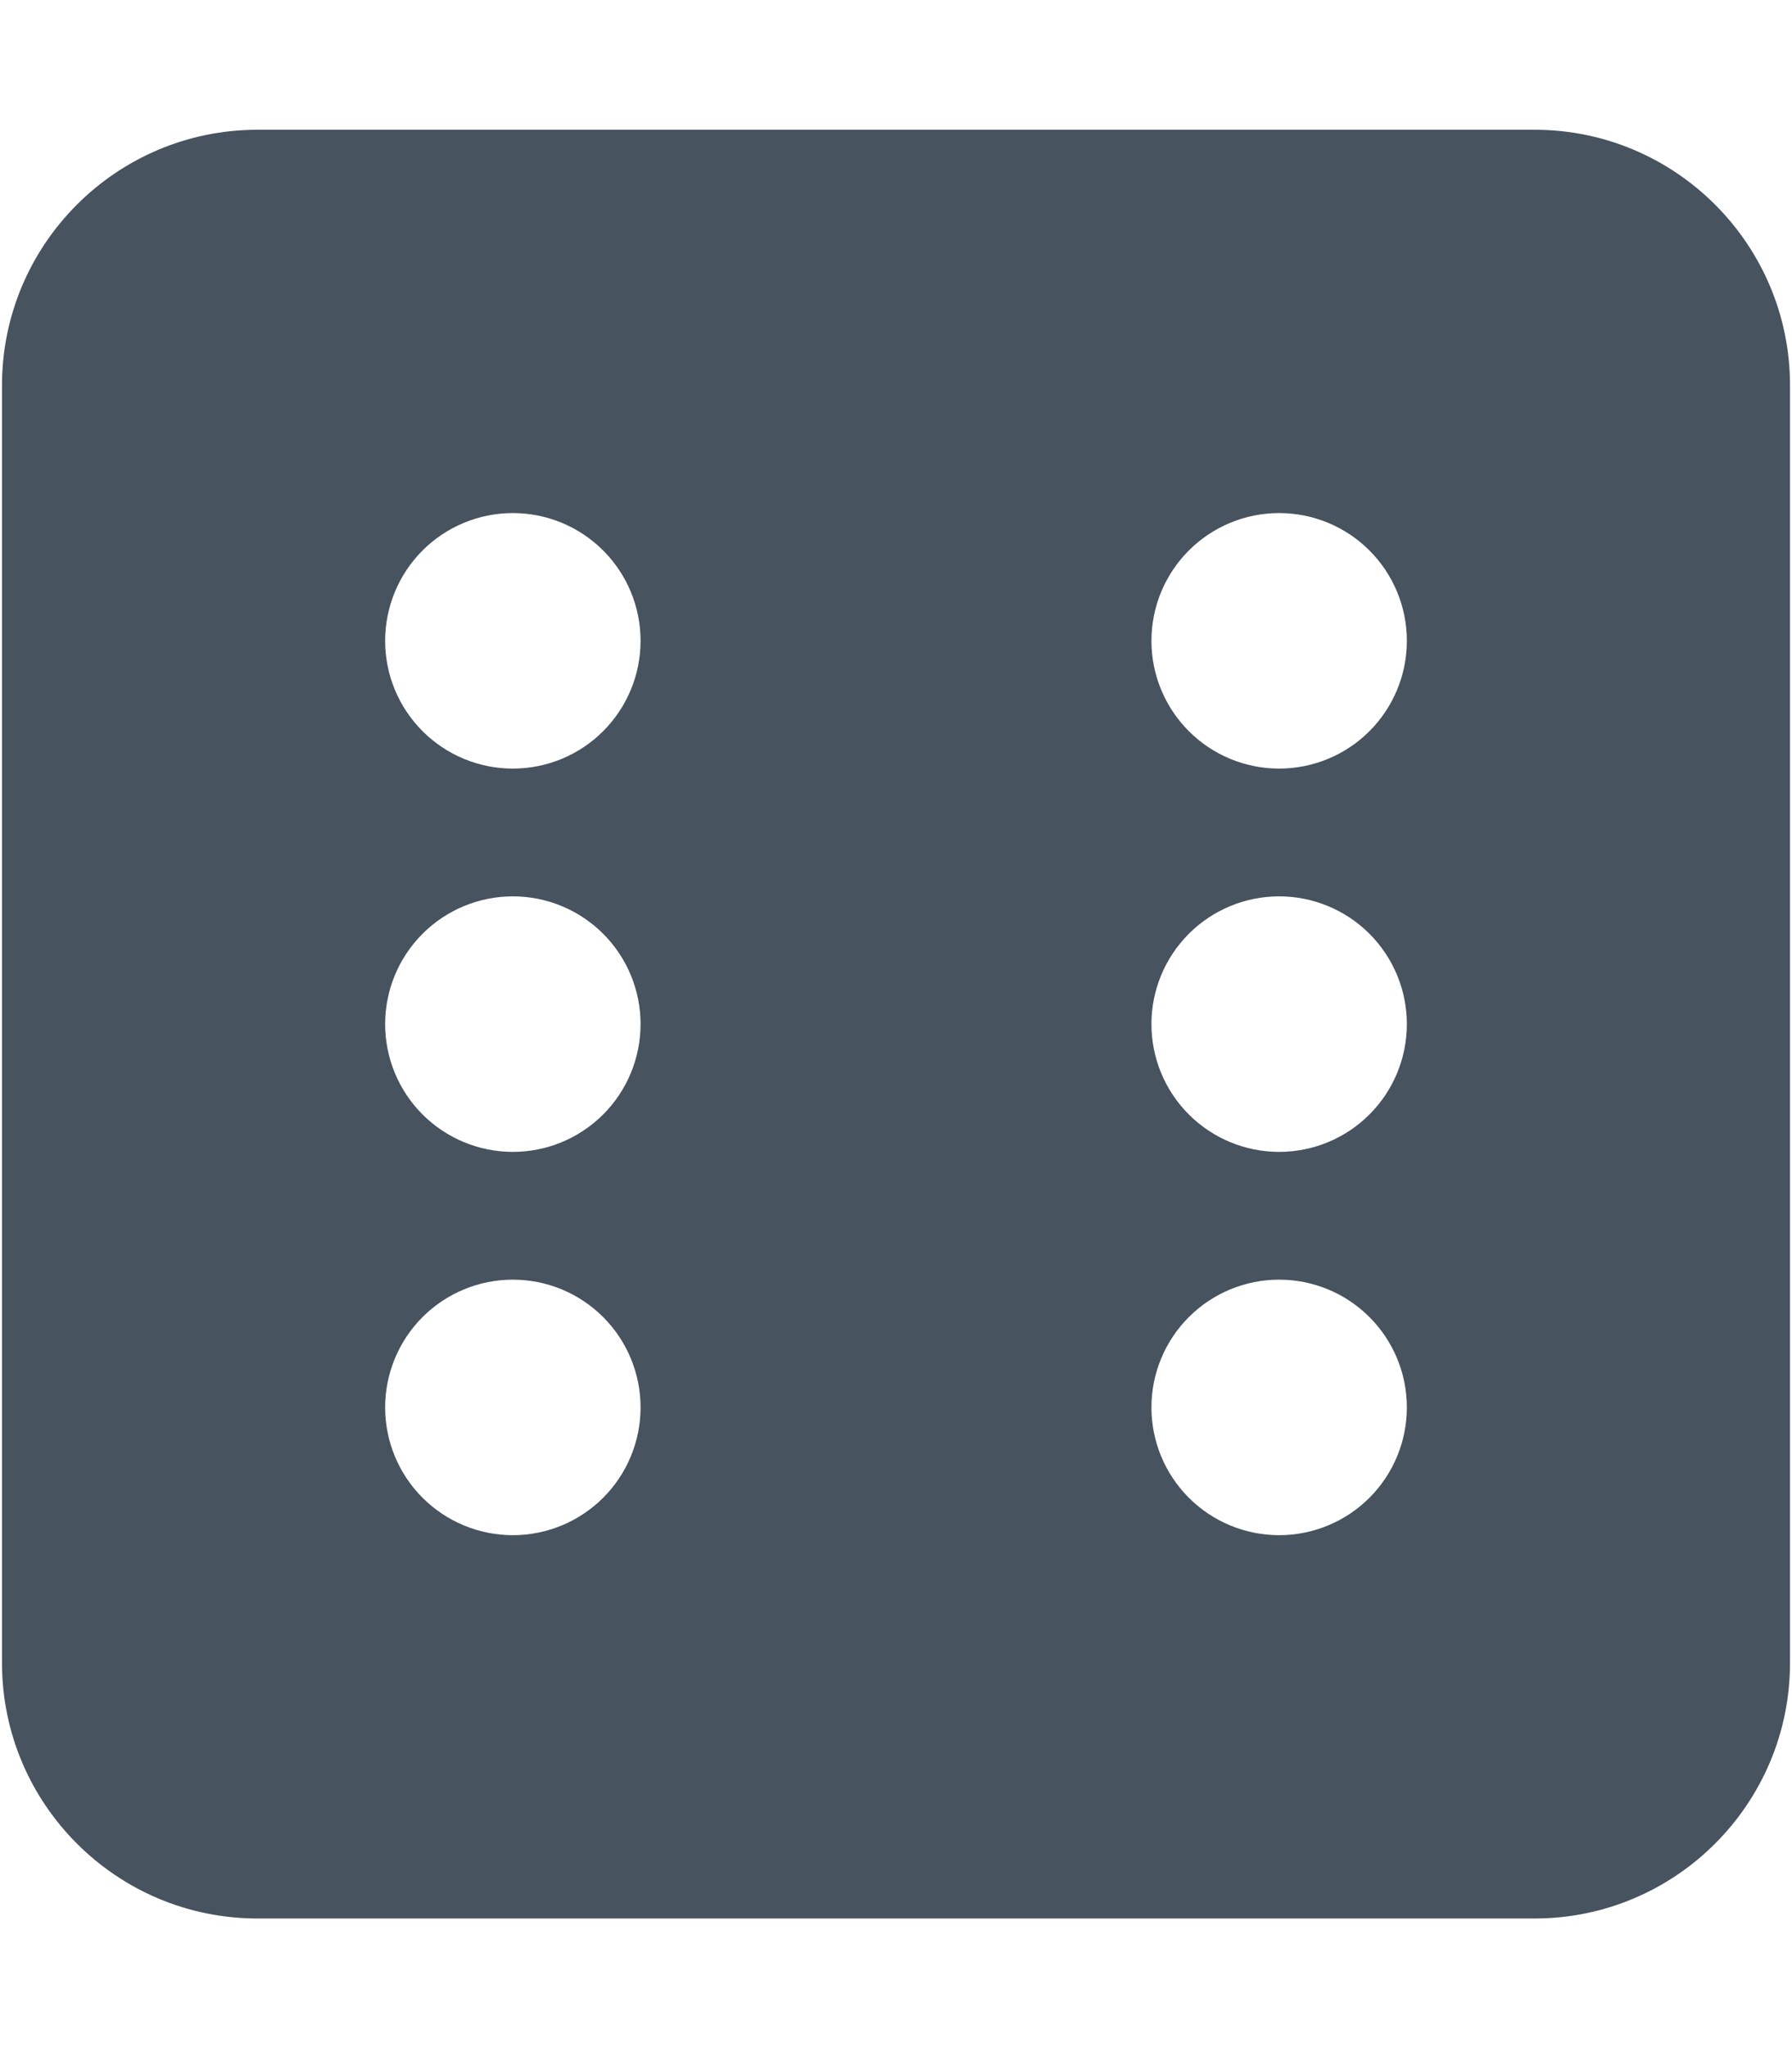 <svg width="449" height="513" viewBox="0 0 449 513" fill="none" xmlns="http://www.w3.org/2000/svg">
<g clip-path="url(#clip0_104_1122)">
<path d="M0.5 96.5C0.5 61.2 29.2 32.5 64.5 32.5H384.5C419.8 32.5 448.5 61.2 448.5 96.5V416.5C448.5 451.8 419.8 480.5 384.5 480.5H64.5C29.2 480.5 0.5 451.8 0.5 416.5V96.5ZM160.5 160.5C160.5 152.013 157.129 143.874 151.127 137.873C145.126 131.871 136.987 128.5 128.5 128.5C120.013 128.5 111.874 131.871 105.873 137.873C99.871 143.874 96.5 152.013 96.5 160.5C96.5 168.987 99.871 177.126 105.873 183.127C111.874 189.129 120.013 192.5 128.5 192.5C136.987 192.5 145.126 189.129 151.127 183.127C157.129 177.126 160.5 168.987 160.5 160.5ZM128.5 288.5C136.987 288.5 145.126 285.129 151.127 279.127C157.129 273.126 160.5 264.987 160.5 256.5C160.5 248.013 157.129 239.874 151.127 233.873C145.126 227.871 136.987 224.5 128.5 224.5C120.013 224.5 111.874 227.871 105.873 233.873C99.871 239.874 96.5 248.013 96.5 256.5C96.5 264.987 99.871 273.126 105.873 279.127C111.874 285.129 120.013 288.5 128.5 288.5ZM160.5 352.5C160.5 344.013 157.129 335.874 151.127 329.873C145.126 323.871 136.987 320.5 128.5 320.5C120.013 320.5 111.874 323.871 105.873 329.873C99.871 335.874 96.5 344.013 96.5 352.5C96.5 360.987 99.871 369.126 105.873 375.127C111.874 381.129 120.013 384.5 128.5 384.5C136.987 384.5 145.126 381.129 151.127 375.127C157.129 369.126 160.5 360.987 160.5 352.5ZM320.5 192.5C328.987 192.5 337.126 189.129 343.127 183.127C349.129 177.126 352.5 168.987 352.5 160.5C352.5 152.013 349.129 143.874 343.127 137.873C337.126 131.871 328.987 128.5 320.5 128.5C312.013 128.5 303.874 131.871 297.873 137.873C291.871 143.874 288.5 152.013 288.5 160.5C288.5 168.987 291.871 177.126 297.873 183.127C303.874 189.129 312.013 192.5 320.5 192.5ZM352.5 256.5C352.5 248.013 349.129 239.874 343.127 233.873C337.126 227.871 328.987 224.5 320.5 224.5C312.013 224.5 303.874 227.871 297.873 233.873C291.871 239.874 288.5 248.013 288.5 256.5C288.5 264.987 291.871 273.126 297.873 279.127C303.874 285.129 312.013 288.5 320.5 288.5C328.987 288.5 337.126 285.129 343.127 279.127C349.129 273.126 352.5 264.987 352.5 256.5ZM320.5 384.5C328.987 384.5 337.126 381.129 343.127 375.127C349.129 369.126 352.5 360.987 352.5 352.5C352.5 344.013 349.129 335.874 343.127 329.873C337.126 323.871 328.987 320.5 320.5 320.5C312.013 320.5 303.874 323.871 297.873 329.873C291.871 335.874 288.5 344.013 288.5 352.5C288.5 360.987 291.871 369.126 297.873 375.127C303.874 381.129 312.013 384.5 320.5 384.5Z" fill="#47535F"/>
</g>
<defs>
<clipPath id="clip0_104_1122">
<rect width="448" height="512" fill="white" transform="translate(0.5 0.5)"/>
</clipPath>
</defs>
</svg>
